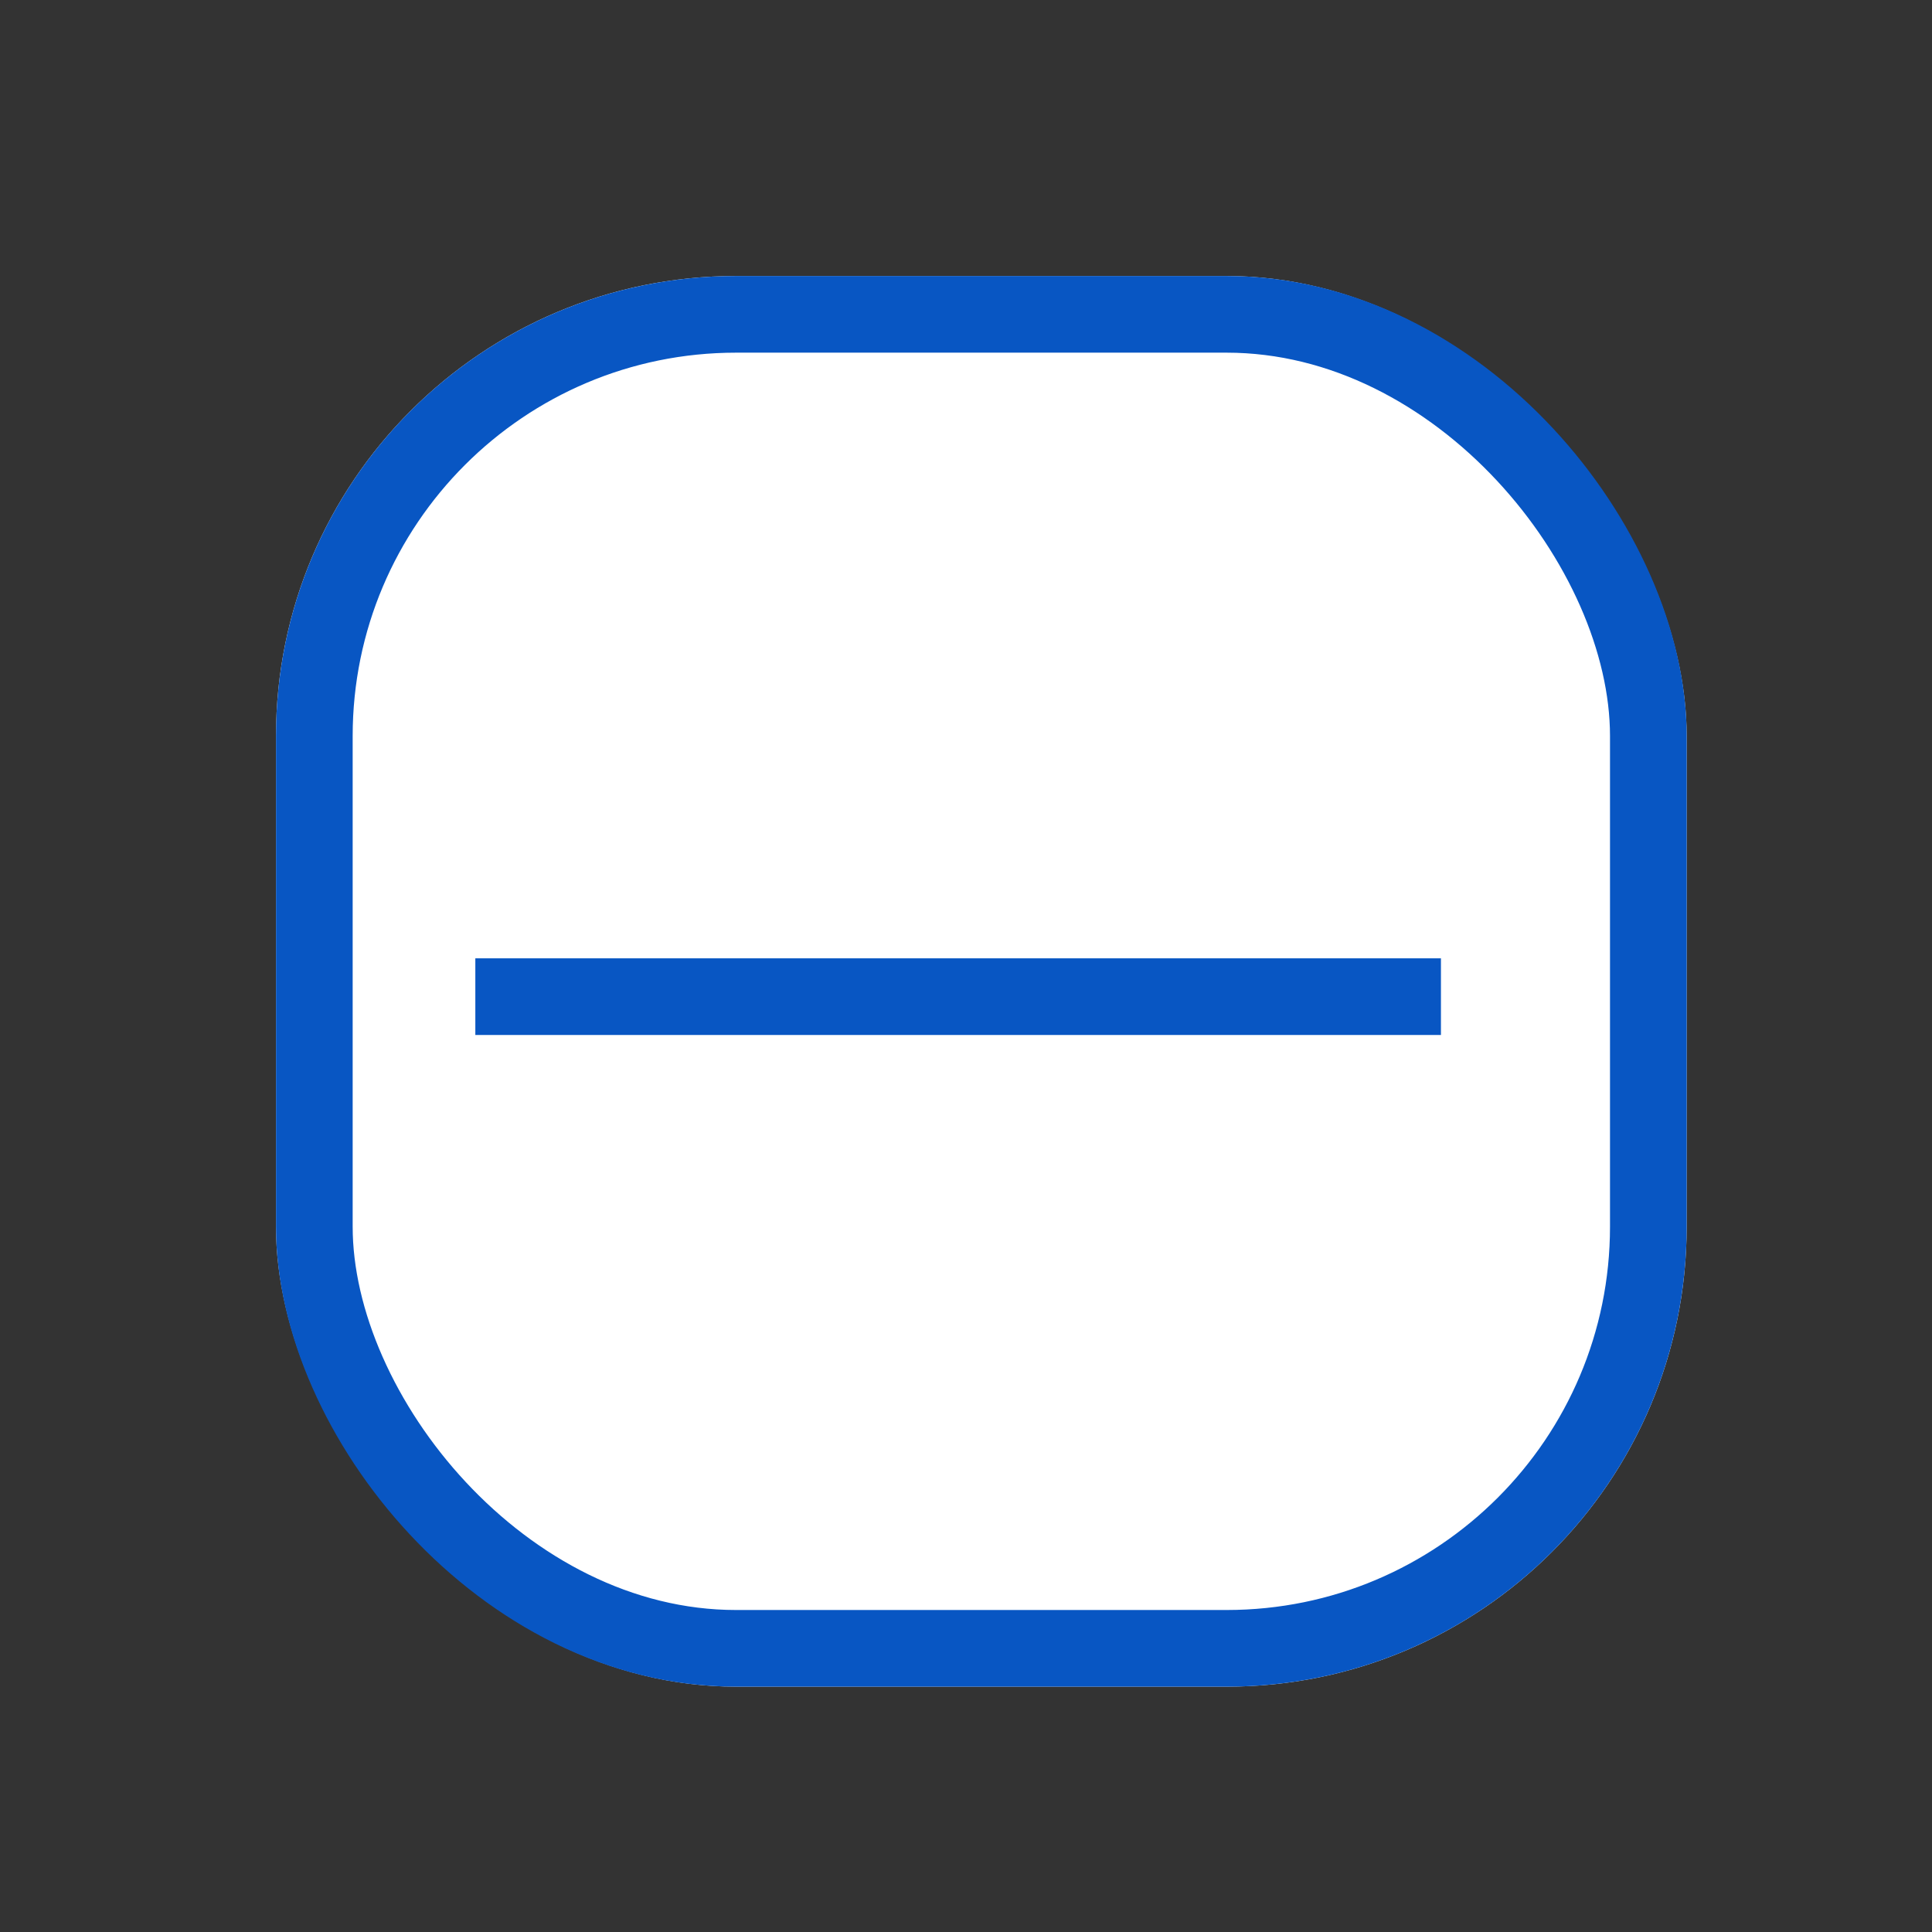 <svg xmlns="http://www.w3.org/2000/svg" xmlns:xlink="http://www.w3.org/1999/xlink" viewBox="0 0 63 63">
  <rect x="0" y="0" width="63" height="63" fill="#333333" stroke="none"/>
  <defs>
    <style>
      .cls-1 {
        clip-path: url(#clip-메뉴아이콘_1);
      }

      .cls-2, .cls-4 {
        fill: none;
      }

      .cls-3 {
        fill: #fff;
      }

      .cls-3, .cls-4 {
        stroke: #0856c3;
        stroke-width: 2.5px;
      }

      .cls-5 {
        stroke: none;
      }
    </style>
    <clipPath id="clip-메뉴아이콘_1">
      <rect width="63" height="63"/>
    </clipPath>
  </defs>
  <g id="메뉴아이콘_1" data-name="메뉴아이콘 – 1" class="cls-1">
    <rect id="사각형_165" data-name="사각형 165" class="cls-2" width="76.05" height="76.05" transform="translate(-14.963 9.275)"/>
    <g id="사각형_596" data-name="사각형 596" class="cls-3" transform="translate(9 9)">
      <rect class="cls-5" width="46" height="46" rx="15"/>
      <rect class="cls-2" x="1.25" y="1.25" width="43.5" height="43.5" rx="13.75"/>
    </g>
    <line id="선_251" data-name="선 251" class="cls-4" y2="31.487" transform="translate(46.987 32.5) rotate(90)"/>
  </g>
</svg>

